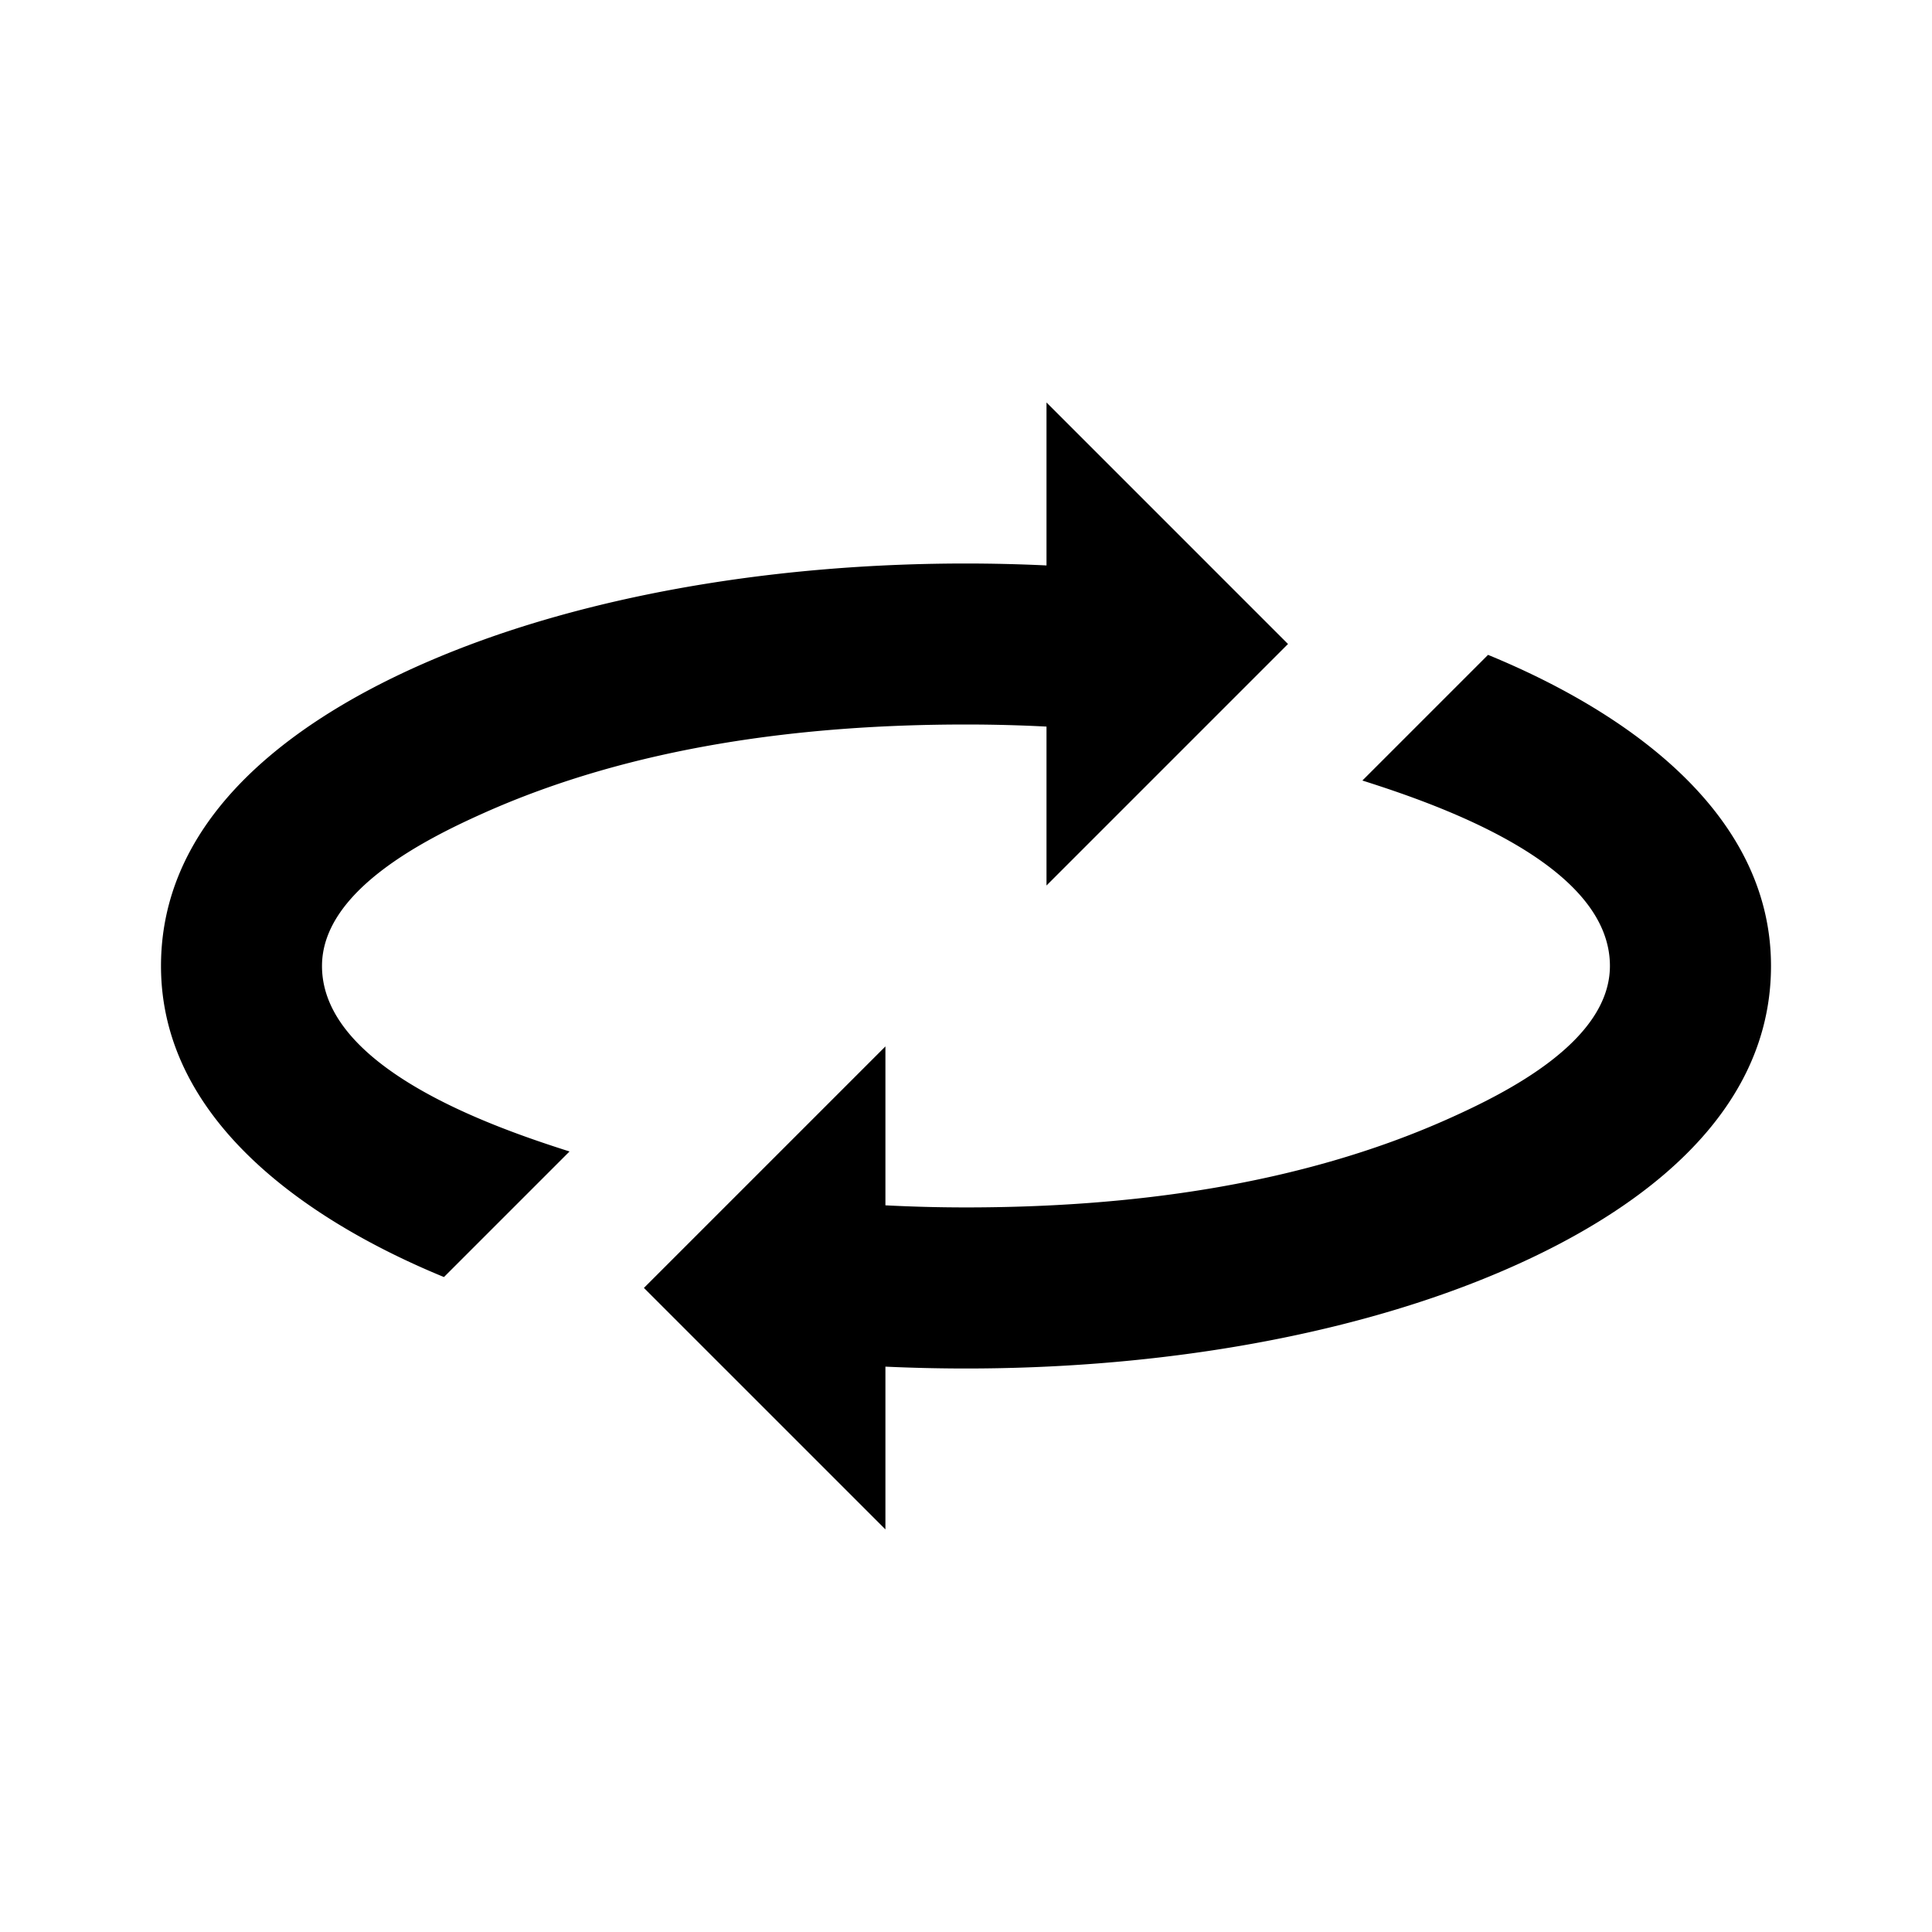 <svg viewBox="0 0 24 24" focusable="false" width="24" height="24" aria-hidden="true" class="svg-icon" xmlns="http://www.w3.org/2000/svg"><path d="M11 16.977c.329.015.663.023 1.0.023 2.235 0 4.323-.346 6-.95 1.788-.644 4-1.897 4-4.051 0-1.957-1.894-3.199-3.515-3.864l-1.561 1.561c.938.298 3.075 1.033 3.075 2.303 0 .933-1.279 1.573-2 1.896-1.861.834-3.977 1.104-6 1.104-.339 0-.673-.009-1-.026v-1.974l-3 3 3 3v-2.023zm2-9.953A21.391 21.391 0 0 0 12 7c-2.235 0-4.323.346-6 .949C4.212 8.593 2 9.847 2 12c0 1.957 1.894 3.198 3.515 3.864l1.56-1.56C6.138 14.006 4 13.271 4 12c0-.933 1.279-1.573 2-1.896 1.861-.834 3.977-1.104 6-1.104.339 0 .673.009 1 .026V11l3-3-3-3v2.023z"></path></svg>